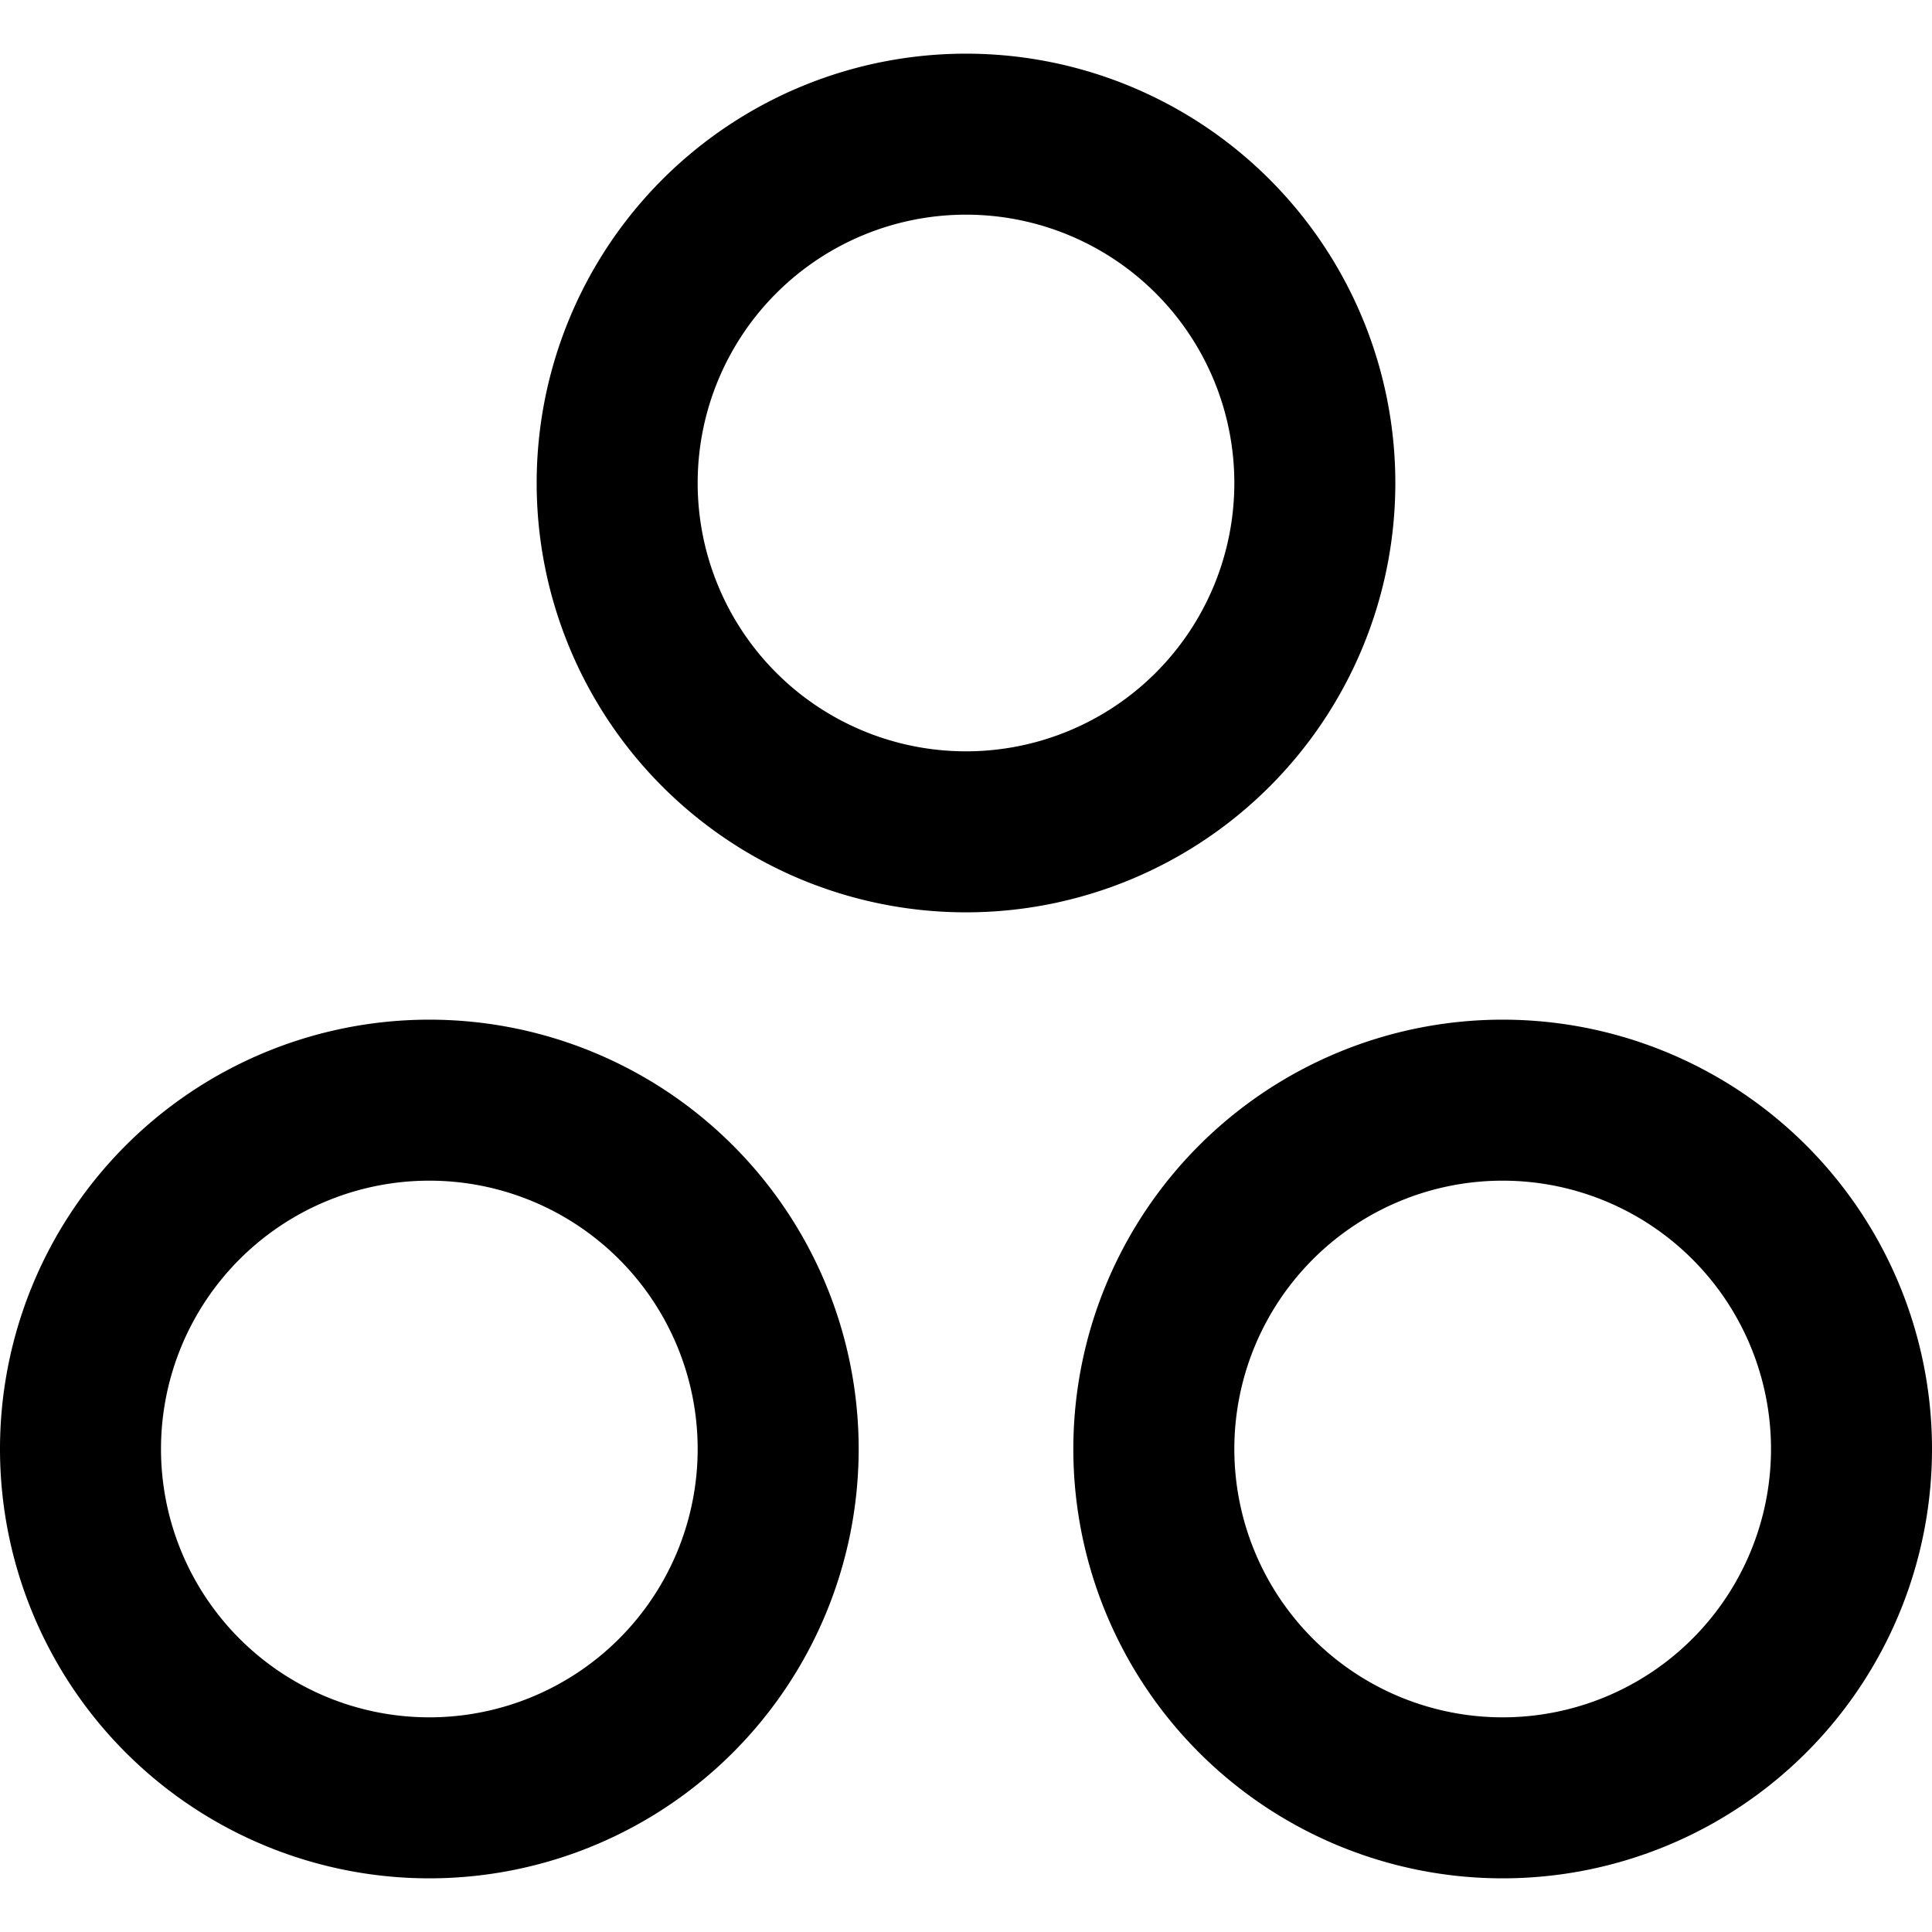 <svg width="18" height="18" viewBox="0 0 18 18" fill="none" xmlns="http://www.w3.org/2000/svg"><path fill-rule="evenodd" clip-rule="evenodd"
 d="M9 7a2.5 2.5 0 1 0 0-5 2.5 2.5 0 0 0 0 5Zm0 
 1.5a4 4 0 1 0 0-8 4 4 0 0 0 0 8ZM4 16a2.5 2.5 0 1 0 0-5 2.5 2.5 0 0 0 0 5Zm0 1.5a4 4 0 1 0 0-8 4 4 0 0 0 0 8Zm12.5-4a2.5 2.5 0 1 1-5 0 2.5 2.5 0 0 1 5 0Zm1.5 0a4 4 0 1 1-8 0 4 4 0 0 1 8 0Z"
  fill="#000"></path>
  </svg>